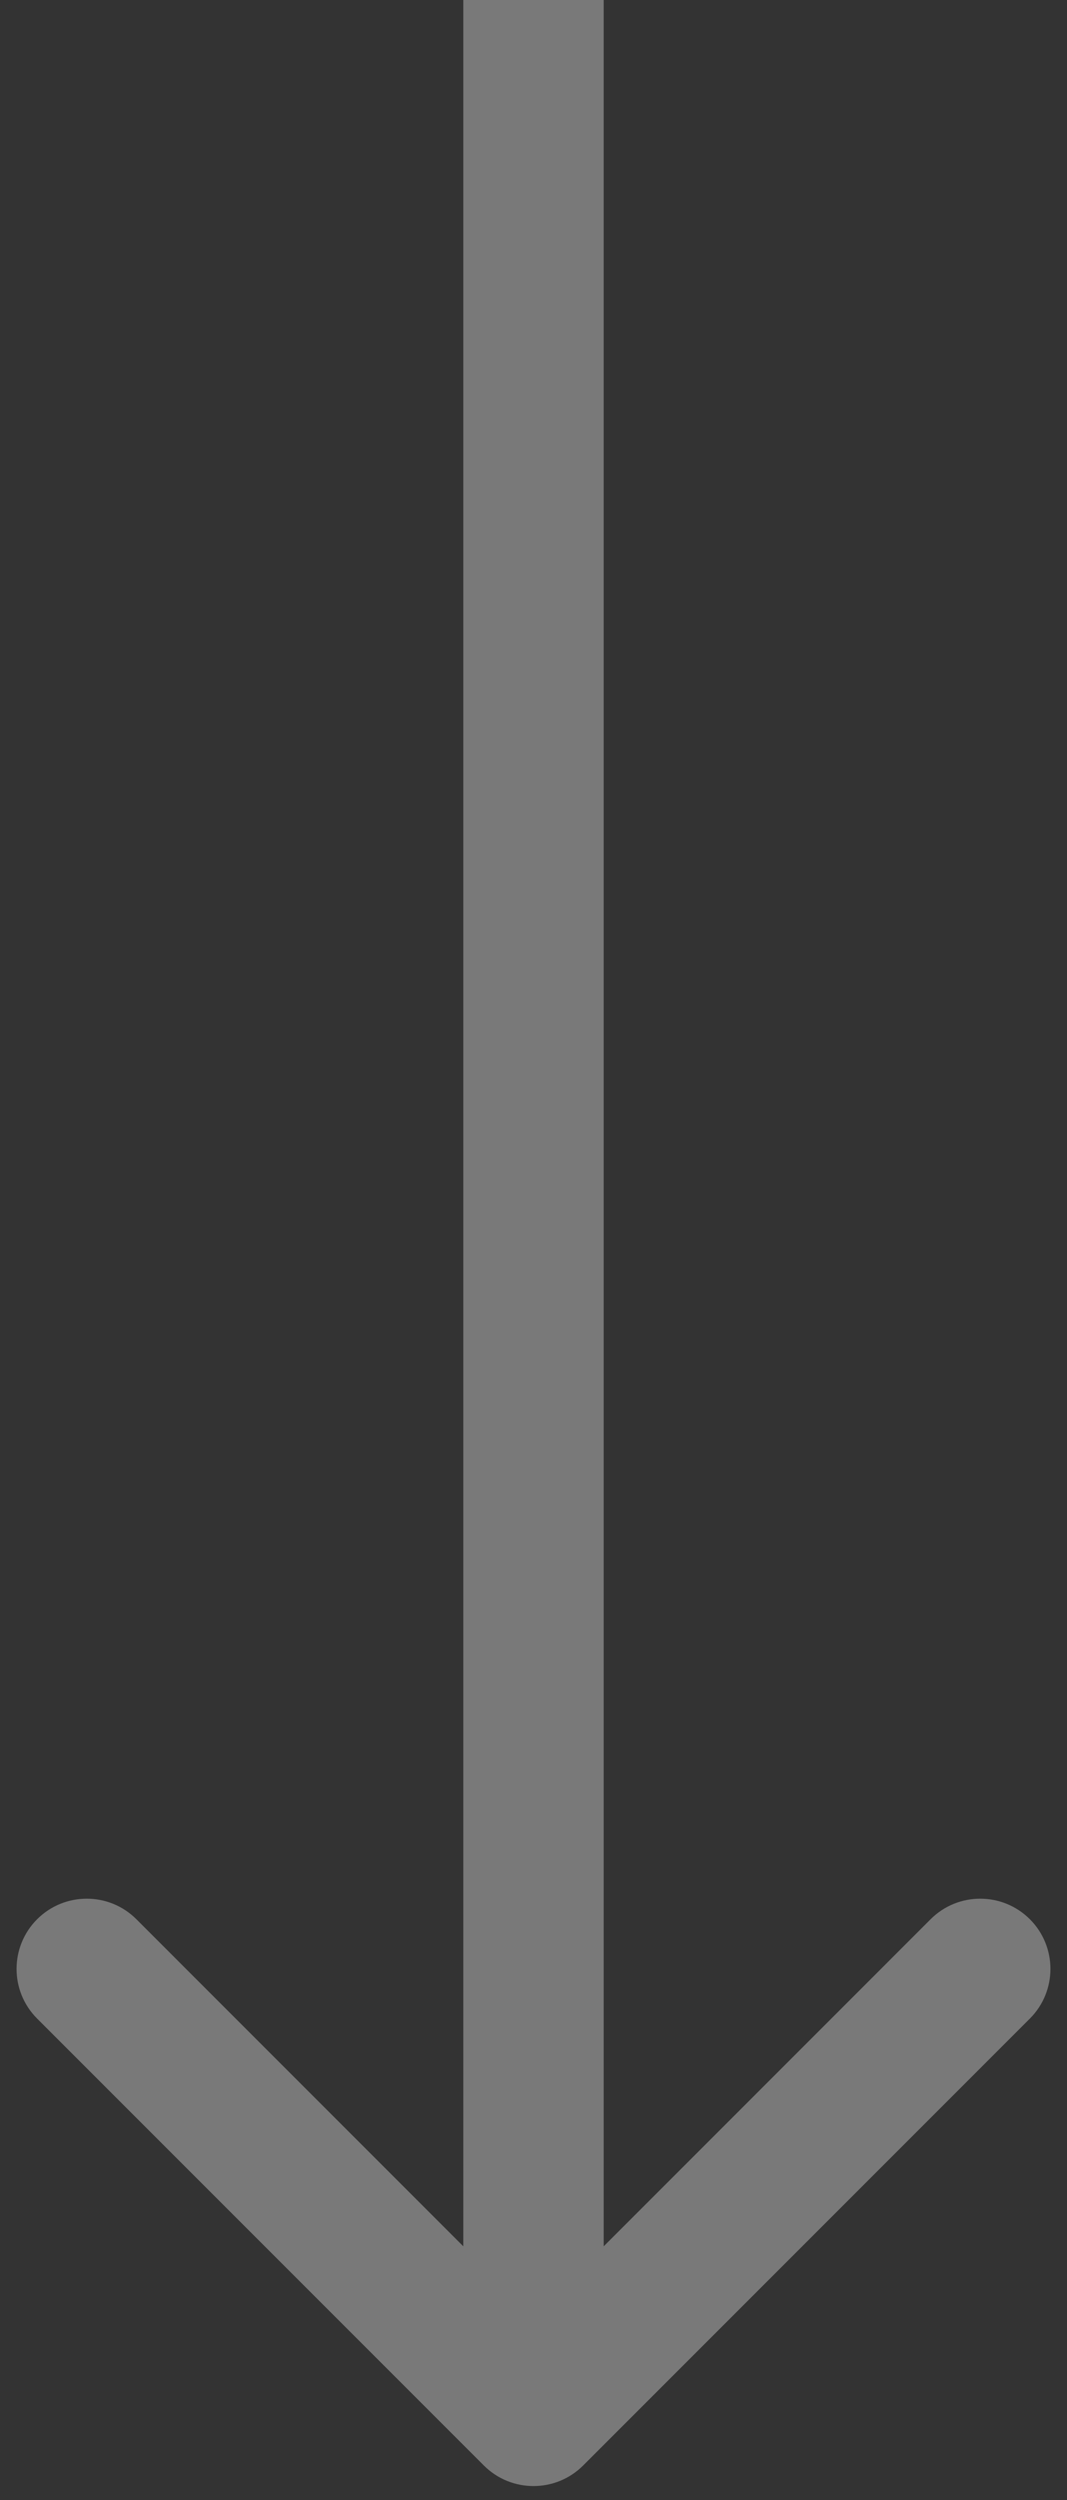 <svg width="38" height="89" viewBox="0 0 38 89" fill="none" xmlns="http://www.w3.org/2000/svg">
<rect x="0" y="0" width="38" height="89" fill="#333333" stroke="none"/>
<path d="M17.232 87.768C18.209 88.744 19.791 88.744 20.768 87.768L36.678 71.858C37.654 70.882 37.654 69.299 36.678 68.322C35.701 67.346 34.118 67.346 33.142 68.322L19 82.465L4.858 68.322C3.882 67.346 2.299 67.346 1.322 68.322C0.346 69.299 0.346 70.882 1.322 71.858L17.232 87.768ZM16.5 0L16.5 86H21.5L21.5 0L16.5 0Z" fill="white" fill-opacity="0.34"/>
</svg>
